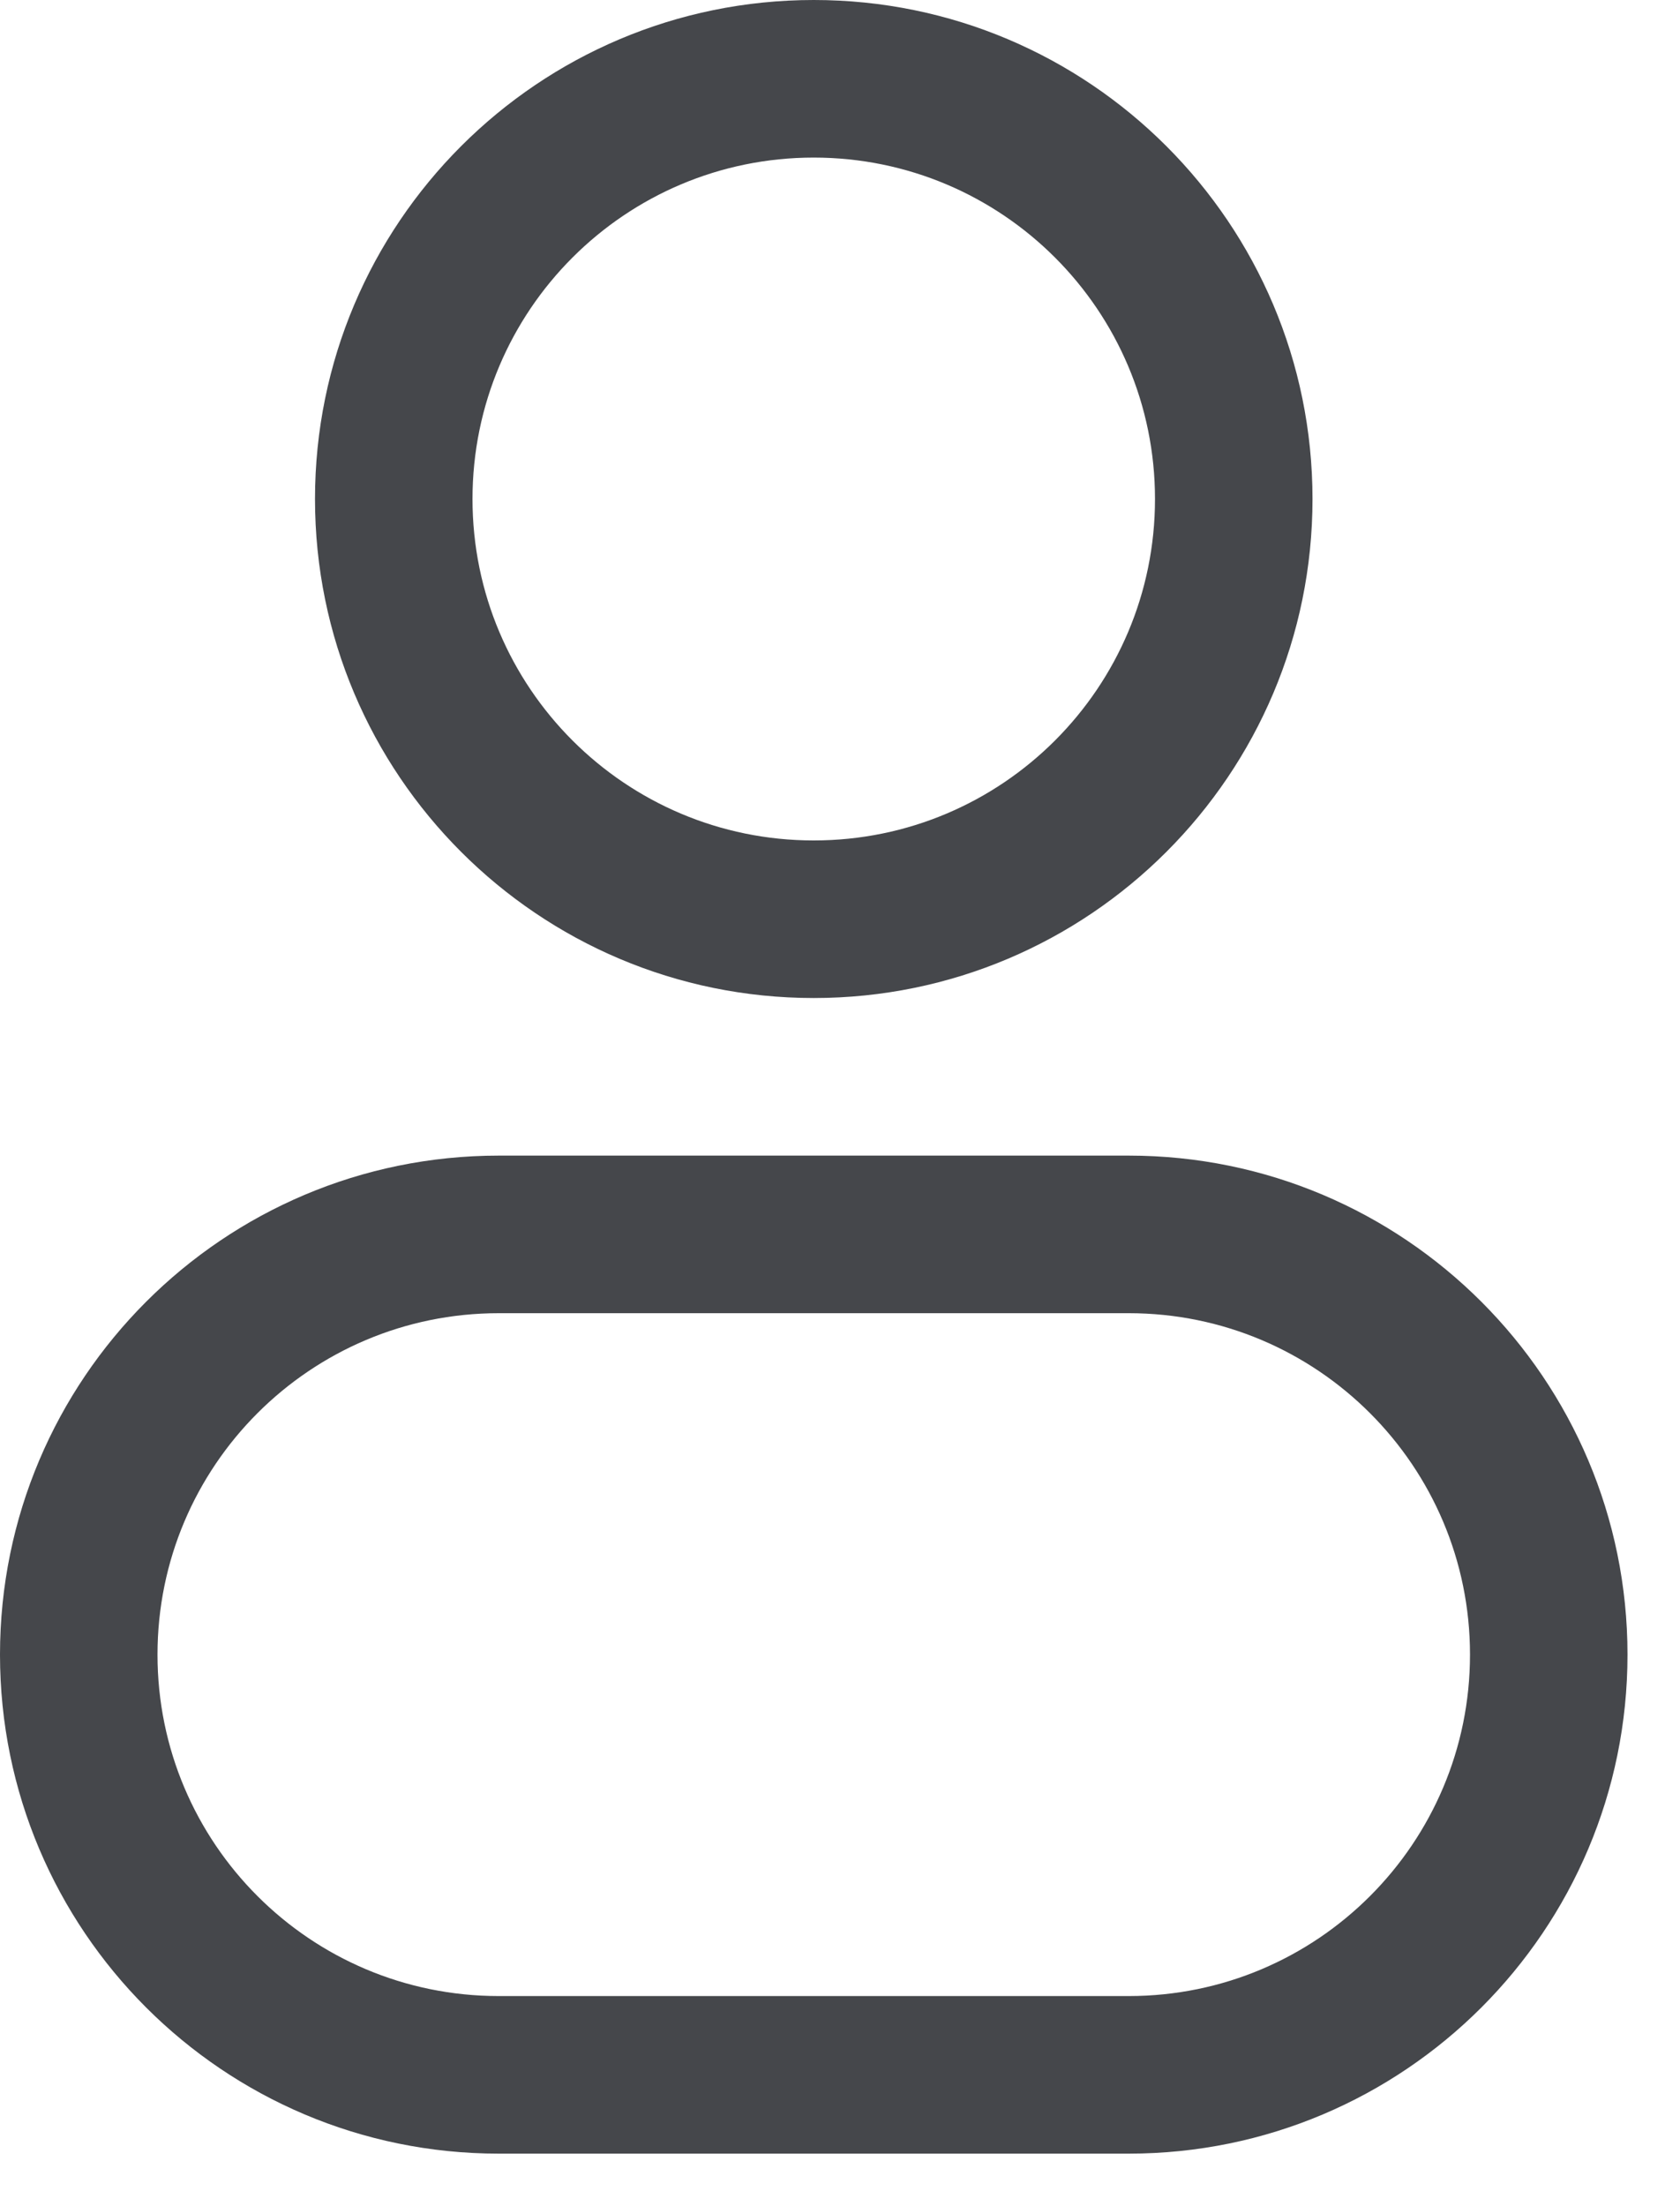 <svg width="16" height="21" viewBox="0 0 16 21" fill="none" xmlns="http://www.w3.org/2000/svg">
<path fill-rule="evenodd" clip-rule="evenodd" d="M7.75 0C5.127 0 3 2.127 3 4.75C3 7.373 5.127 9.5 7.75 9.5C10.373 9.5 12.5 7.373 12.5 4.75C12.5 2.127 10.373 0 7.75 0ZM4.5 4.75C4.5 2.955 5.955 1.5 7.75 1.5C9.545 1.5 11 2.955 11 4.75C11 6.545 9.545 8 7.75 8C5.955 8 4.5 6.545 4.5 4.75Z" fill="#45474B"/>
<path fill-rule="evenodd" clip-rule="evenodd" d="M4.75 11C2.127 11 0 13.127 0 15.75C0 18.373 2.127 20.5 4.75 20.5H10.75C13.373 20.5 15.5 18.373 15.5 15.75C15.5 13.127 13.373 11 10.75 11H4.75ZM1.5 15.75C1.5 13.955 2.955 12.5 4.75 12.5H10.75C12.545 12.5 14 13.955 14 15.75C14 17.545 12.545 19 10.75 19H4.75C2.955 19 1.5 17.545 1.5 15.75Z" fill="#45474B"/>
</svg>
